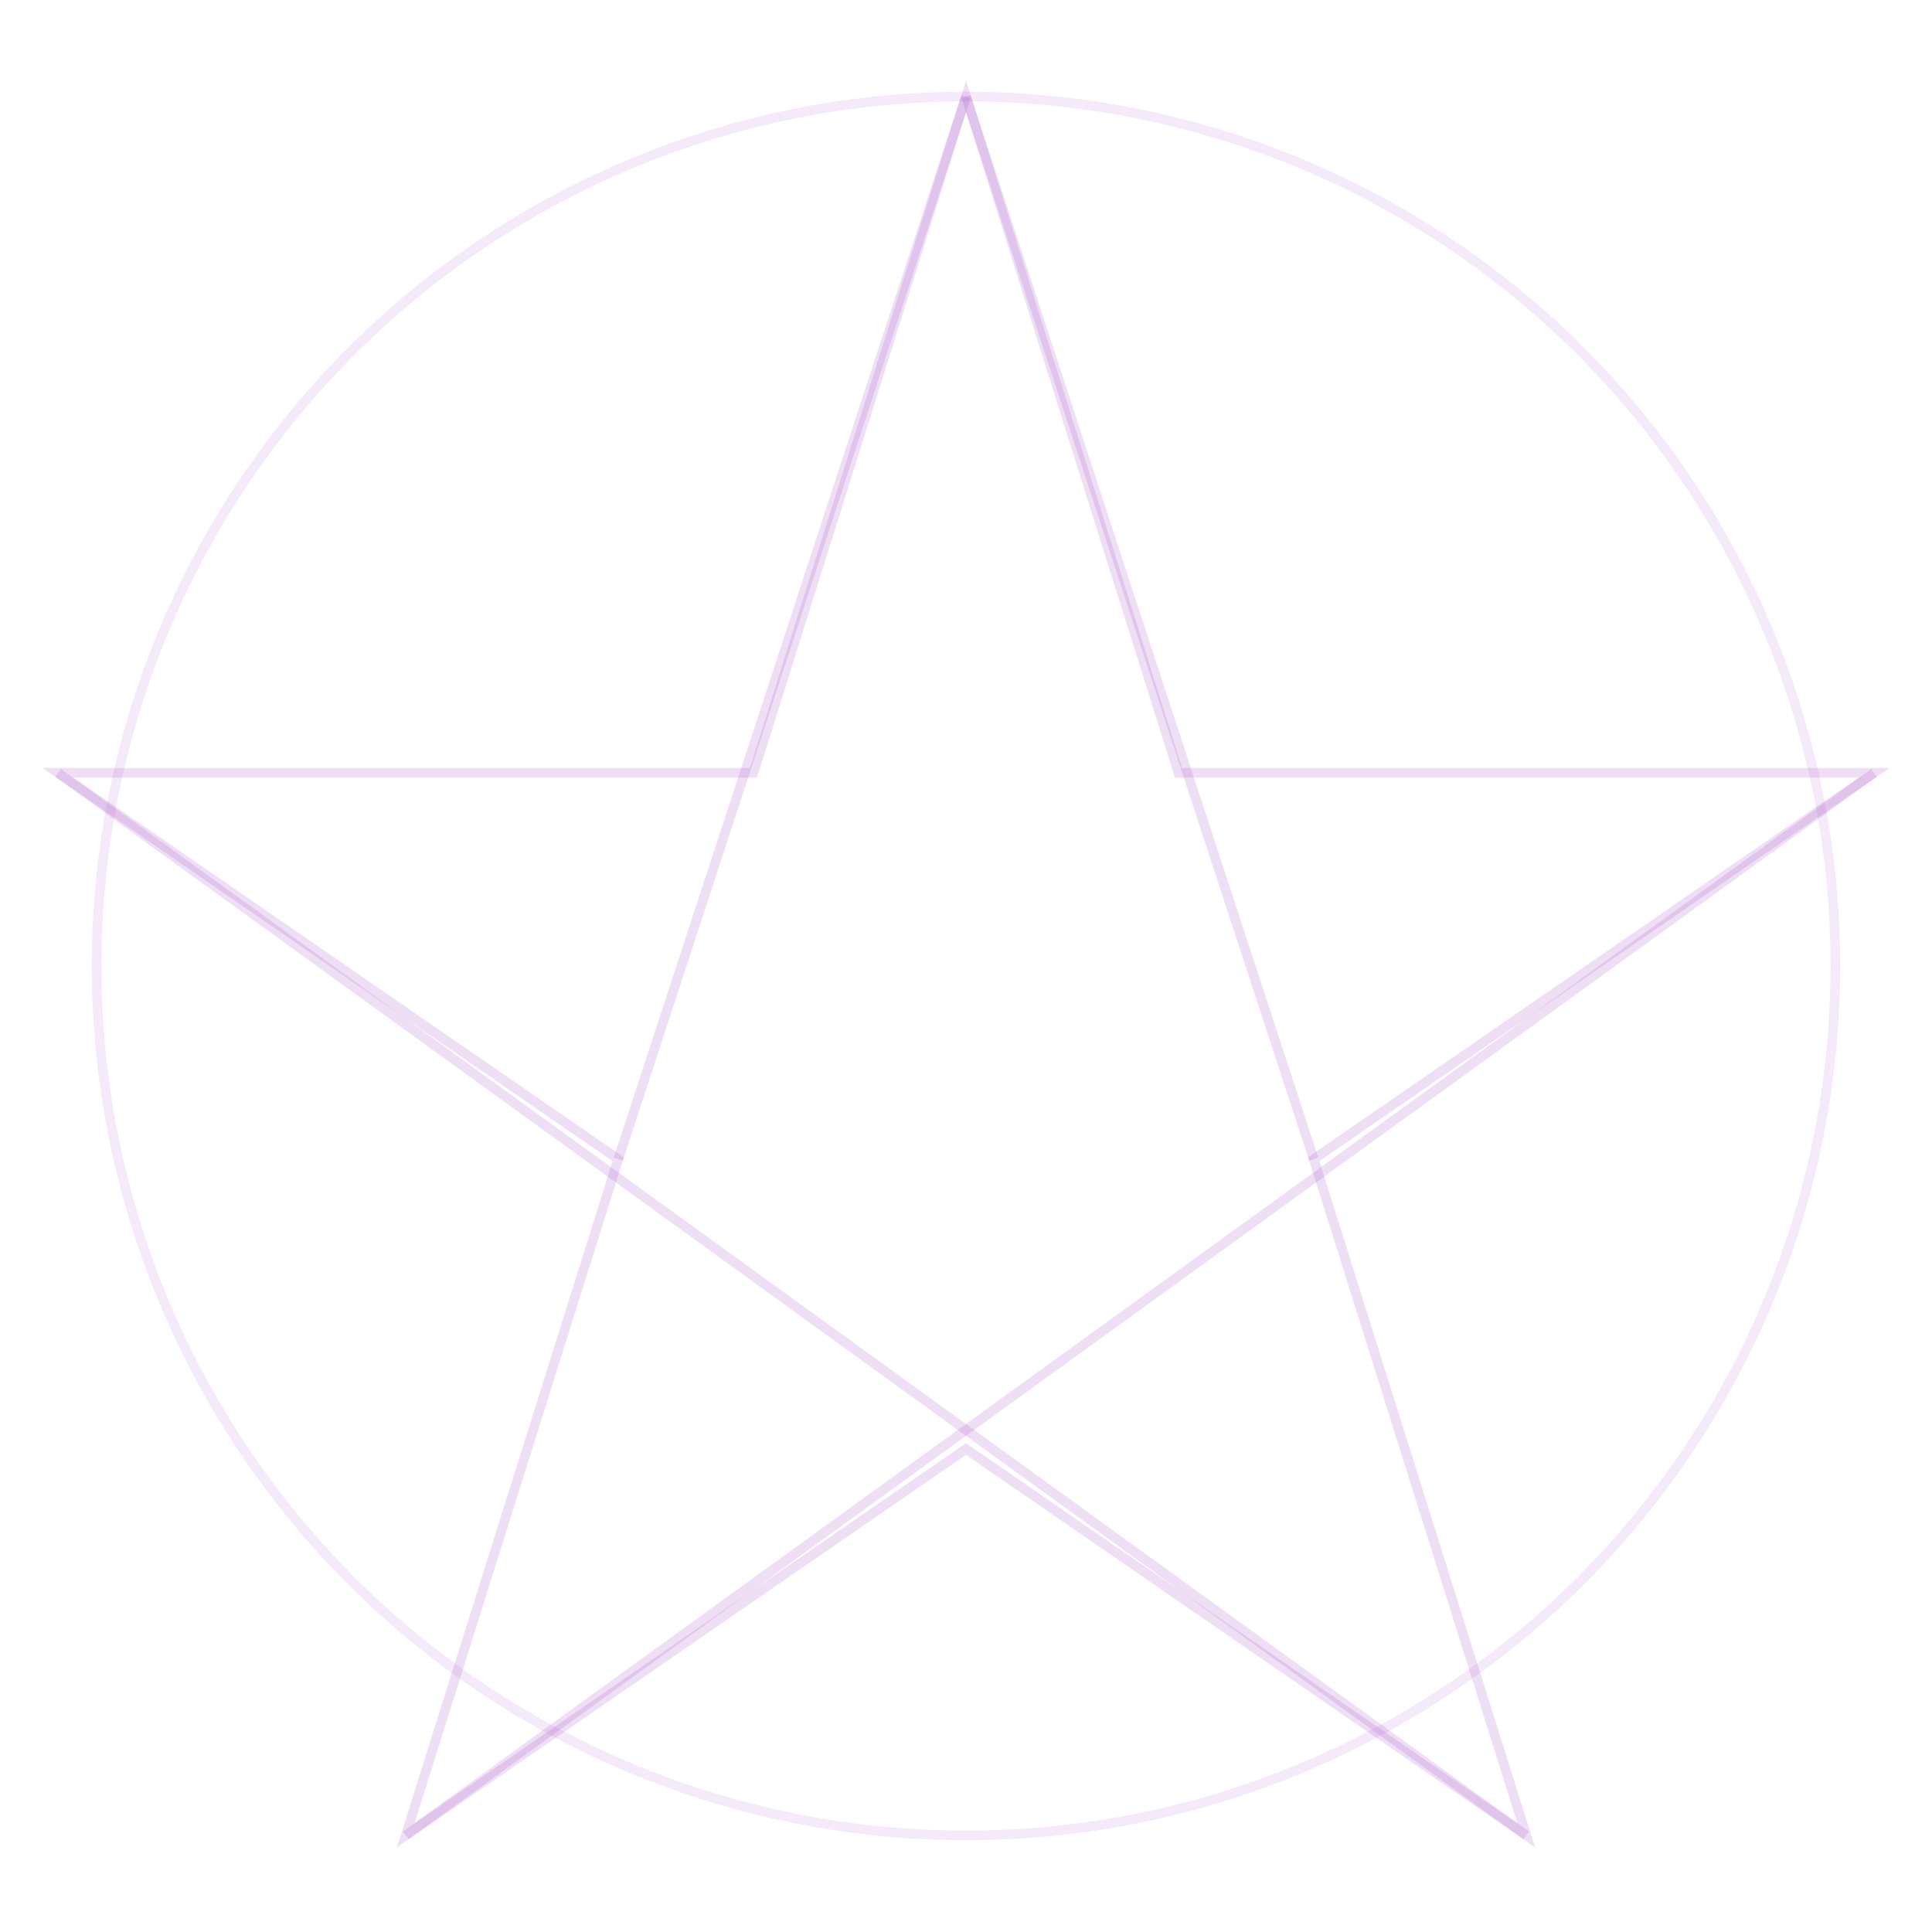 
<svg xmlns="http://www.w3.org/2000/svg" viewBox="0 0 100 100" fill="none" stroke="rgba(149, 46, 191, 0.15)" stroke-width="0.5">
  <path d="M50 5 L61 40 L97 40 L68 60 L79 95 L50 75 L21 95 L32 60 L3 40 L39 40 Z" />
  <path d="M50 5 L32 60" />
  <path d="M50 5 L68 60" />
  <path d="M3 40 L79 95" />
  <path d="M97 40 L21 95" />
  <circle cx="50" cy="50" r="45" stroke="rgba(149, 46, 191, 0.1)" fill="none" />
</svg>
